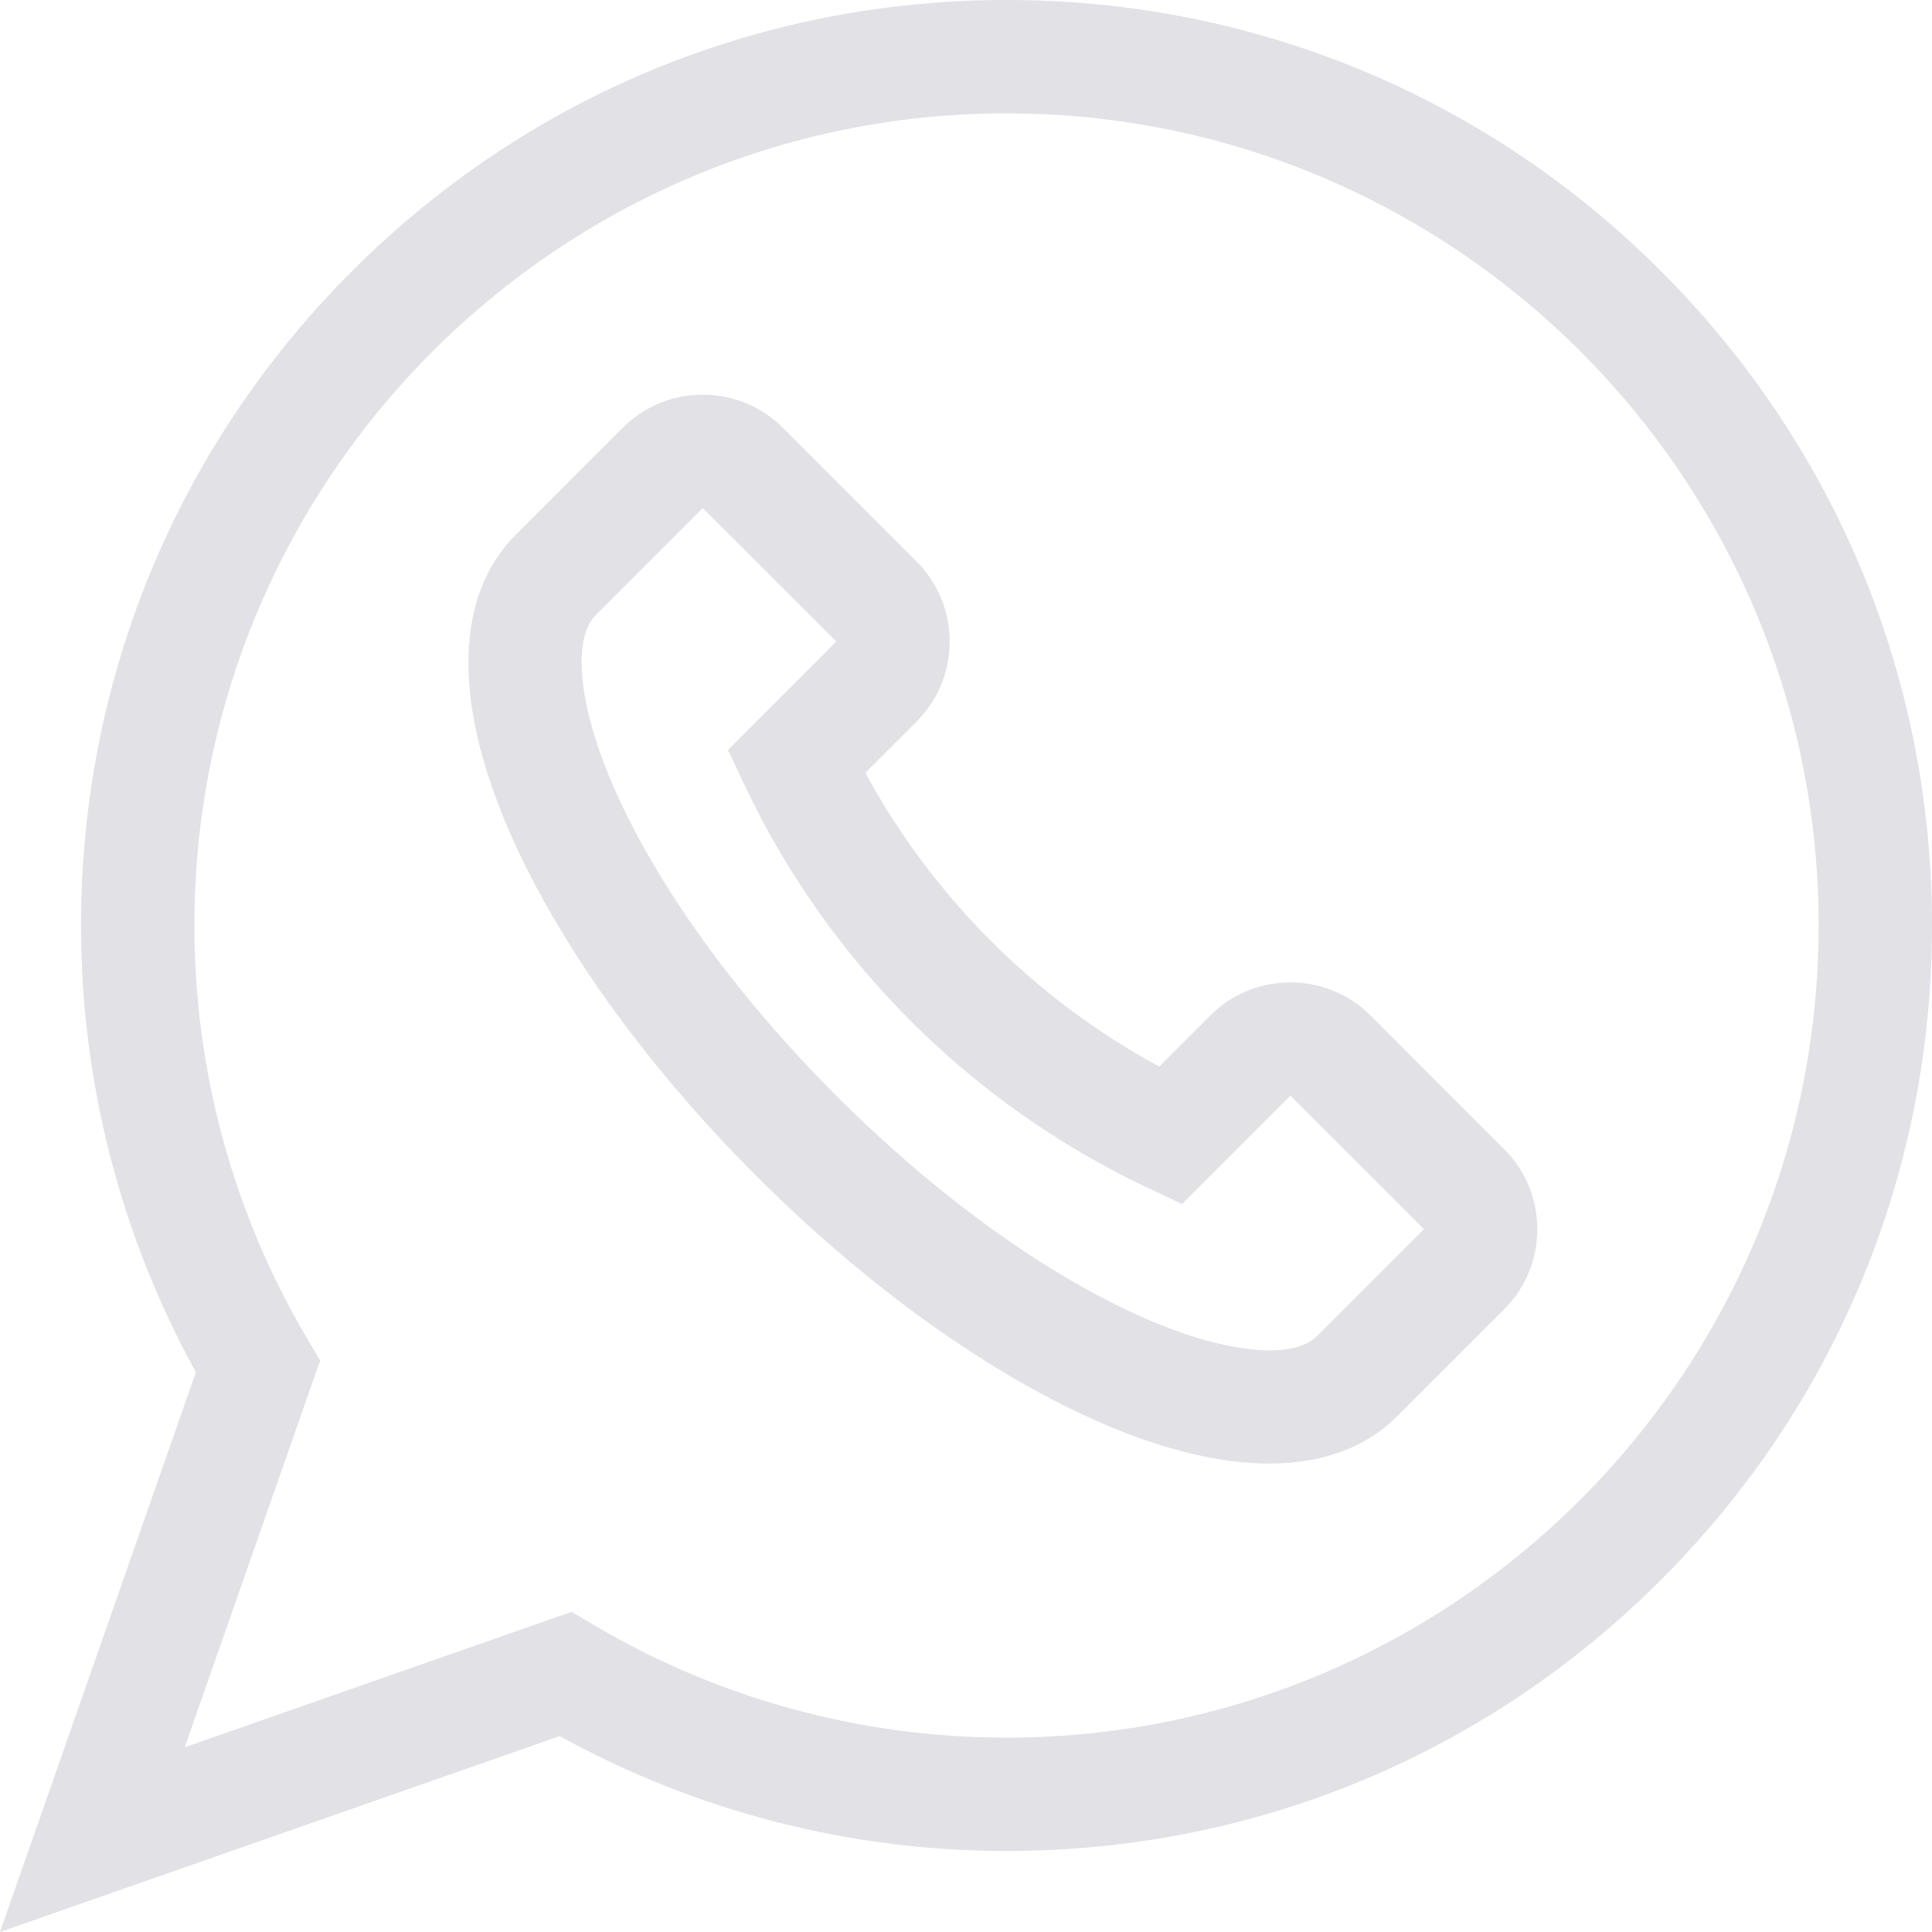 <svg width="30" height="30" viewBox="0 0 30 30" fill="none" xmlns="http://www.w3.org/2000/svg">
<g clip-path="url(#clip0_6_12)">
<path d="M25.791 4.209C23.077 1.495 19.468 0 15.629 0C11.79 0 8.182 1.495 5.467 4.209C2.753 6.923 1.258 10.532 1.258 14.371C1.258 16.802 1.874 19.192 3.042 21.308L0 30L8.691 26.958C10.808 28.126 13.197 28.742 15.629 28.742C19.468 28.742 23.077 27.247 25.791 24.533C28.505 21.818 30 18.209 30 14.371C30 10.532 28.505 6.923 25.791 4.209ZM15.629 26.982C13.373 26.982 11.159 26.379 9.227 25.237L8.875 25.029L2.868 27.132L4.971 21.125L4.763 20.773C3.621 18.84 3.018 16.627 3.018 14.371C3.018 7.417 8.675 1.76 15.629 1.76C22.583 1.76 28.24 7.417 28.24 14.371C28.24 21.325 22.583 26.982 15.629 26.982Z" fill="#E1E1E6"/>
<path d="M23.355 17.843L21.282 15.769C20.596 15.083 19.479 15.083 18.793 15.769L18 16.562C16.073 15.518 14.482 13.926 13.437 12L14.231 11.207C14.563 10.874 14.746 10.432 14.746 9.962C14.746 9.492 14.563 9.051 14.231 8.718L12.157 6.644C11.825 6.312 11.383 6.129 10.912 6.129C10.442 6.129 10.001 6.312 9.668 6.644L8.009 8.303C7.073 9.24 7.029 10.856 7.885 12.854C8.633 14.6 10.003 16.519 11.742 18.258C13.481 19.997 15.4 21.366 17.146 22.115C18.098 22.523 18.963 22.726 19.71 22.726C20.53 22.726 21.206 22.481 21.696 21.991L23.355 20.332C23.688 19.999 23.871 19.557 23.871 19.087C23.871 18.617 23.688 18.175 23.355 17.843ZM20.452 20.746C20.082 21.117 19.056 21.019 17.839 20.497C16.294 19.835 14.571 18.598 12.986 17.014C11.402 15.429 10.165 13.706 9.503 12.161C8.981 10.944 8.883 9.918 9.253 9.548L10.912 7.889L12.986 9.962L11.304 11.645L11.569 12.206C12.859 14.93 15.07 17.14 17.794 18.431L18.355 18.696L20.037 17.013L22.111 19.087L20.452 20.746Z" fill="#E1E1E6"/>
</g>
<defs>
<clipPath id="clip0_6_12">
<rect width="30" height="30" fill="white"/>
</clipPath>
</defs>
</svg>
